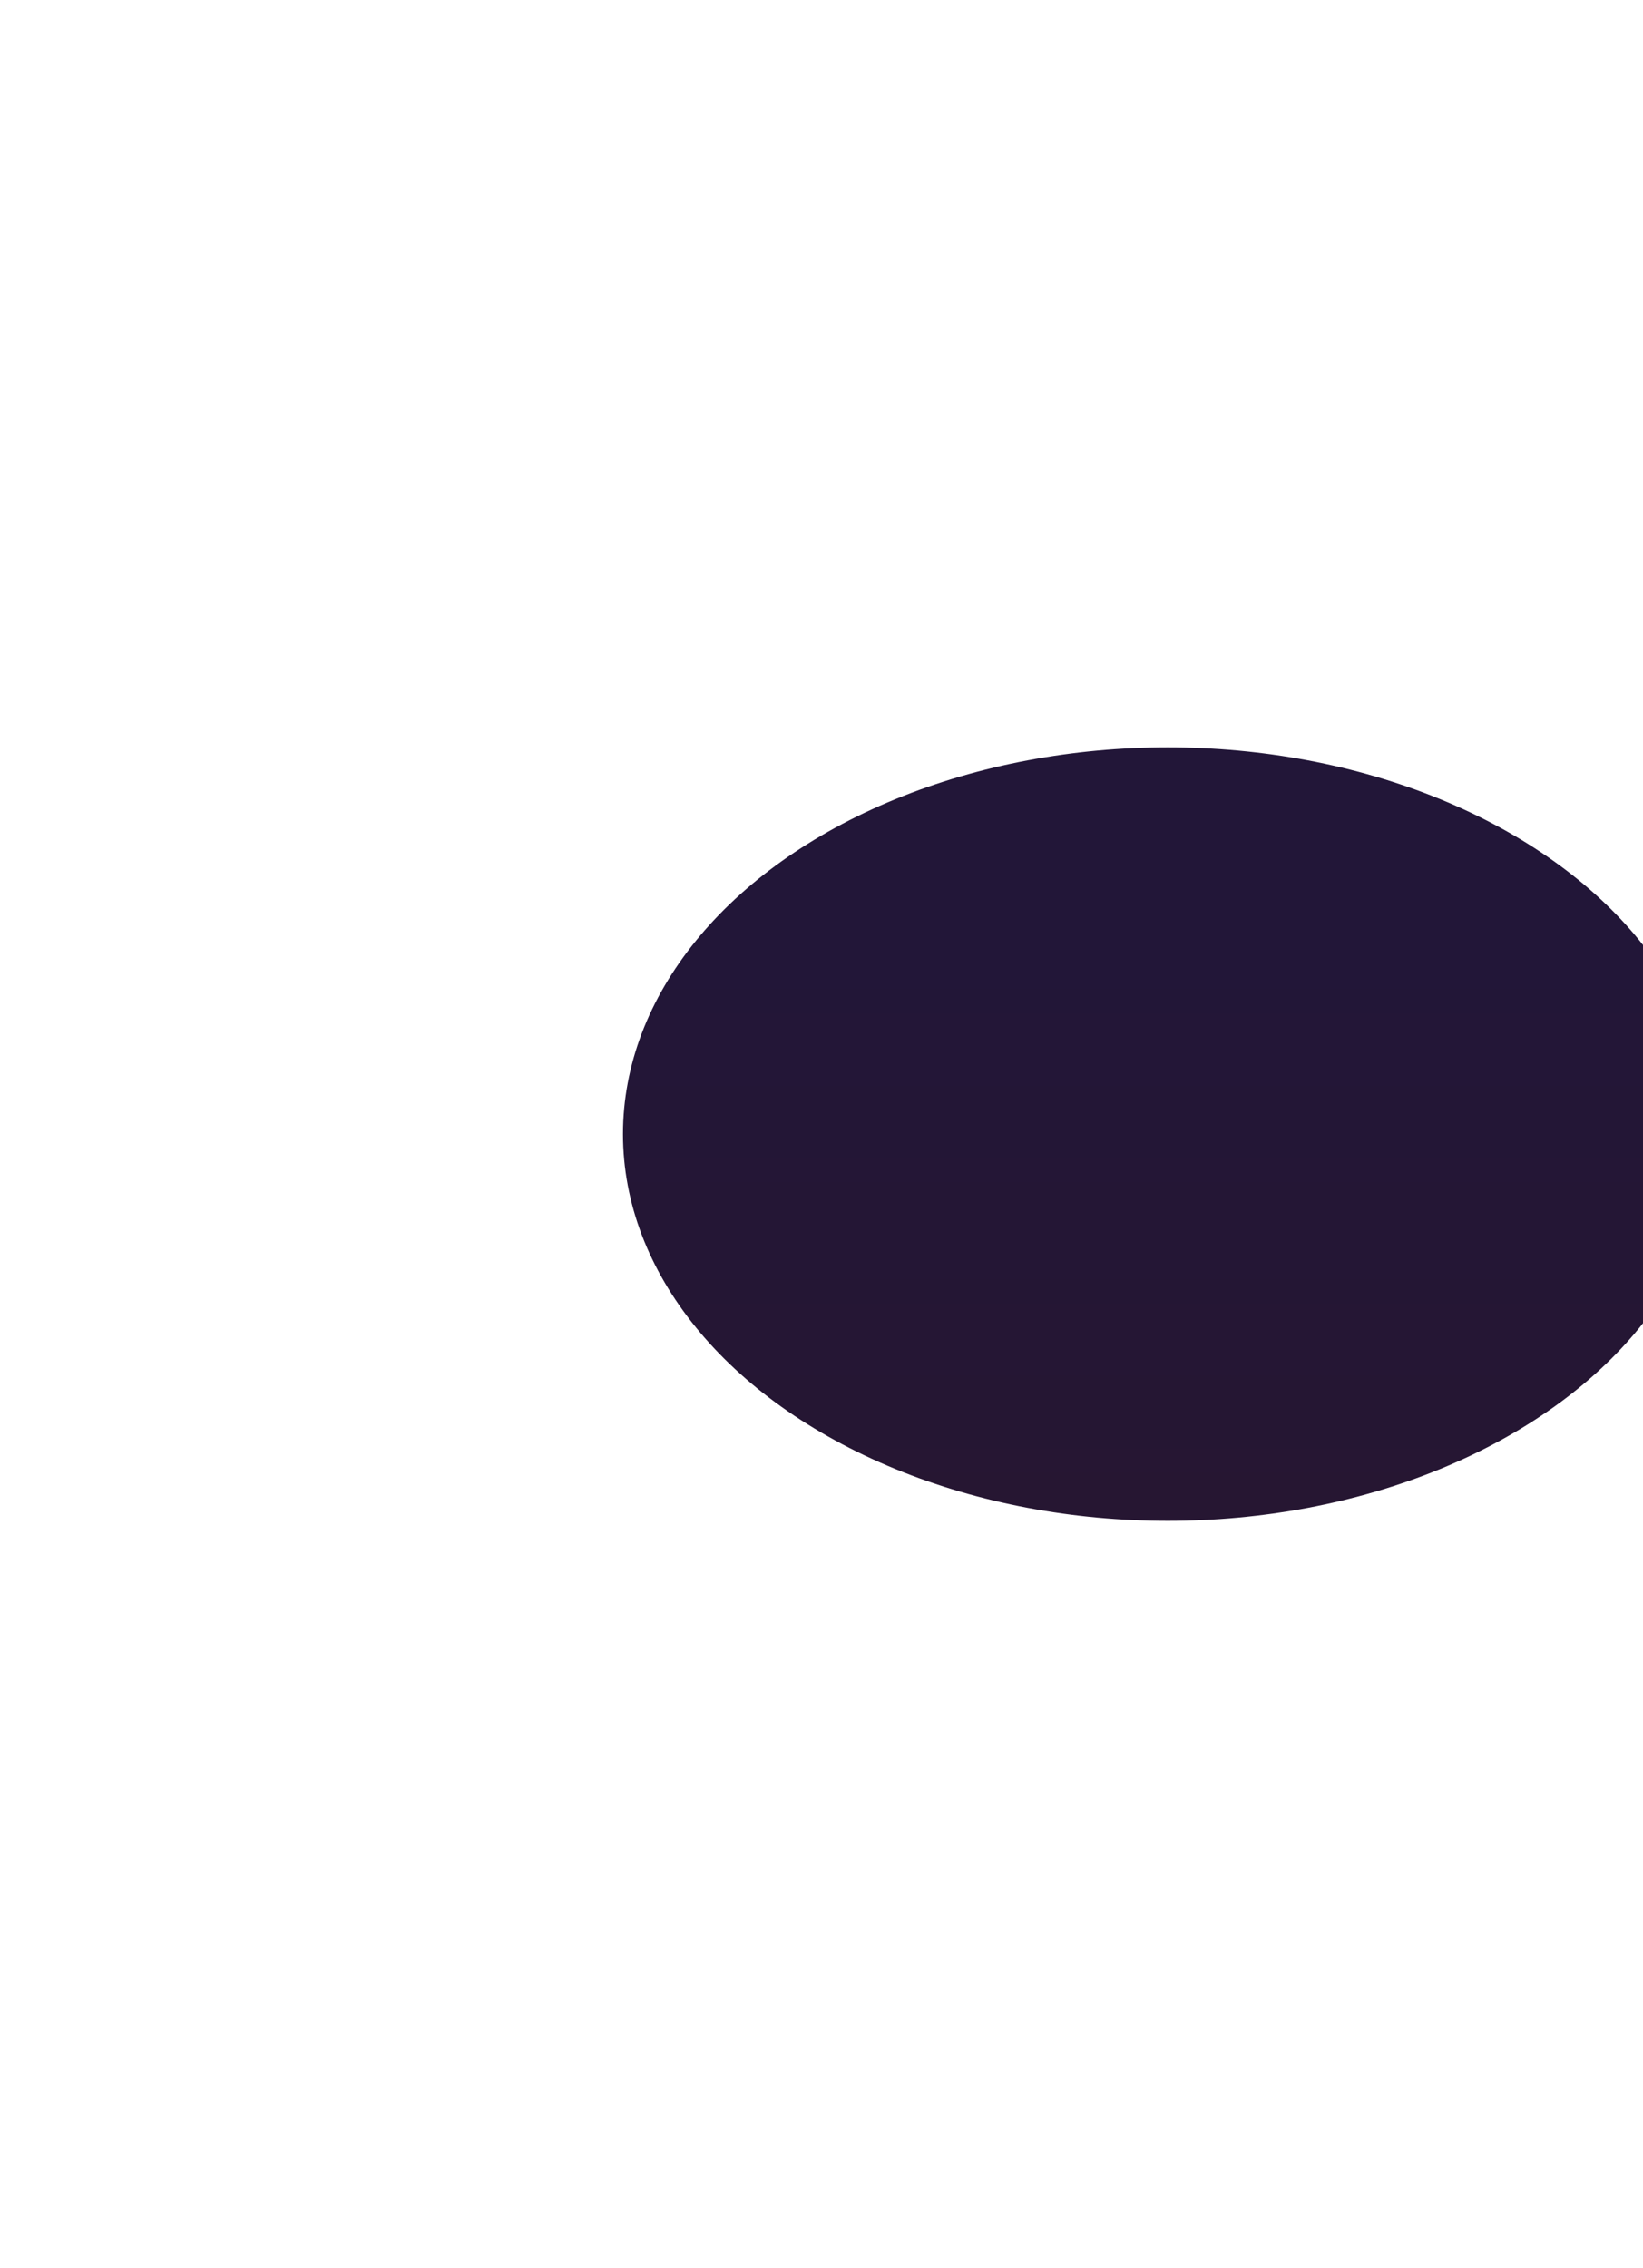 <svg width="1440" height="1988" viewBox="0 0 1440 1988" fill="none"
    xmlns="http://www.w3.org/2000/svg">
    <g filter="url(#filter0_f_158_405)">
        <ellipse cx="1023.5" cy="993.968" rx="477.5" ry="338.968" fill="url(#paint0_linear_158_405)" />
    </g>
    <defs>
        <filter id="filter0_f_158_405" x="-108.971" y="0.029" width="2264.94" height="1987.88"
            filterUnits="userSpaceOnUse" color-interpolation-filters="sRGB">
            <feFlood flood-opacity="0" result="BackgroundImageFix" />
            <feBlend mode="normal" in="SourceGraphic" in2="BackgroundImageFix" result="shape" />
            <feGaussianBlur stdDeviation="327.486" result="effect1_foregroundBlur_158_405" />
        </filter>
        <linearGradient id="paint0_linear_158_405" x1="1023.5" y1="655" x2="1023.5" y2="1332.94"
            gradientUnits="userSpaceOnUse">
            <stop stop-color="#221638" />
            <stop offset="0.25" stop-color="#221638" />
            <stop offset="1" stop-color="#261632" />
        </linearGradient>
    </defs>
</svg>
